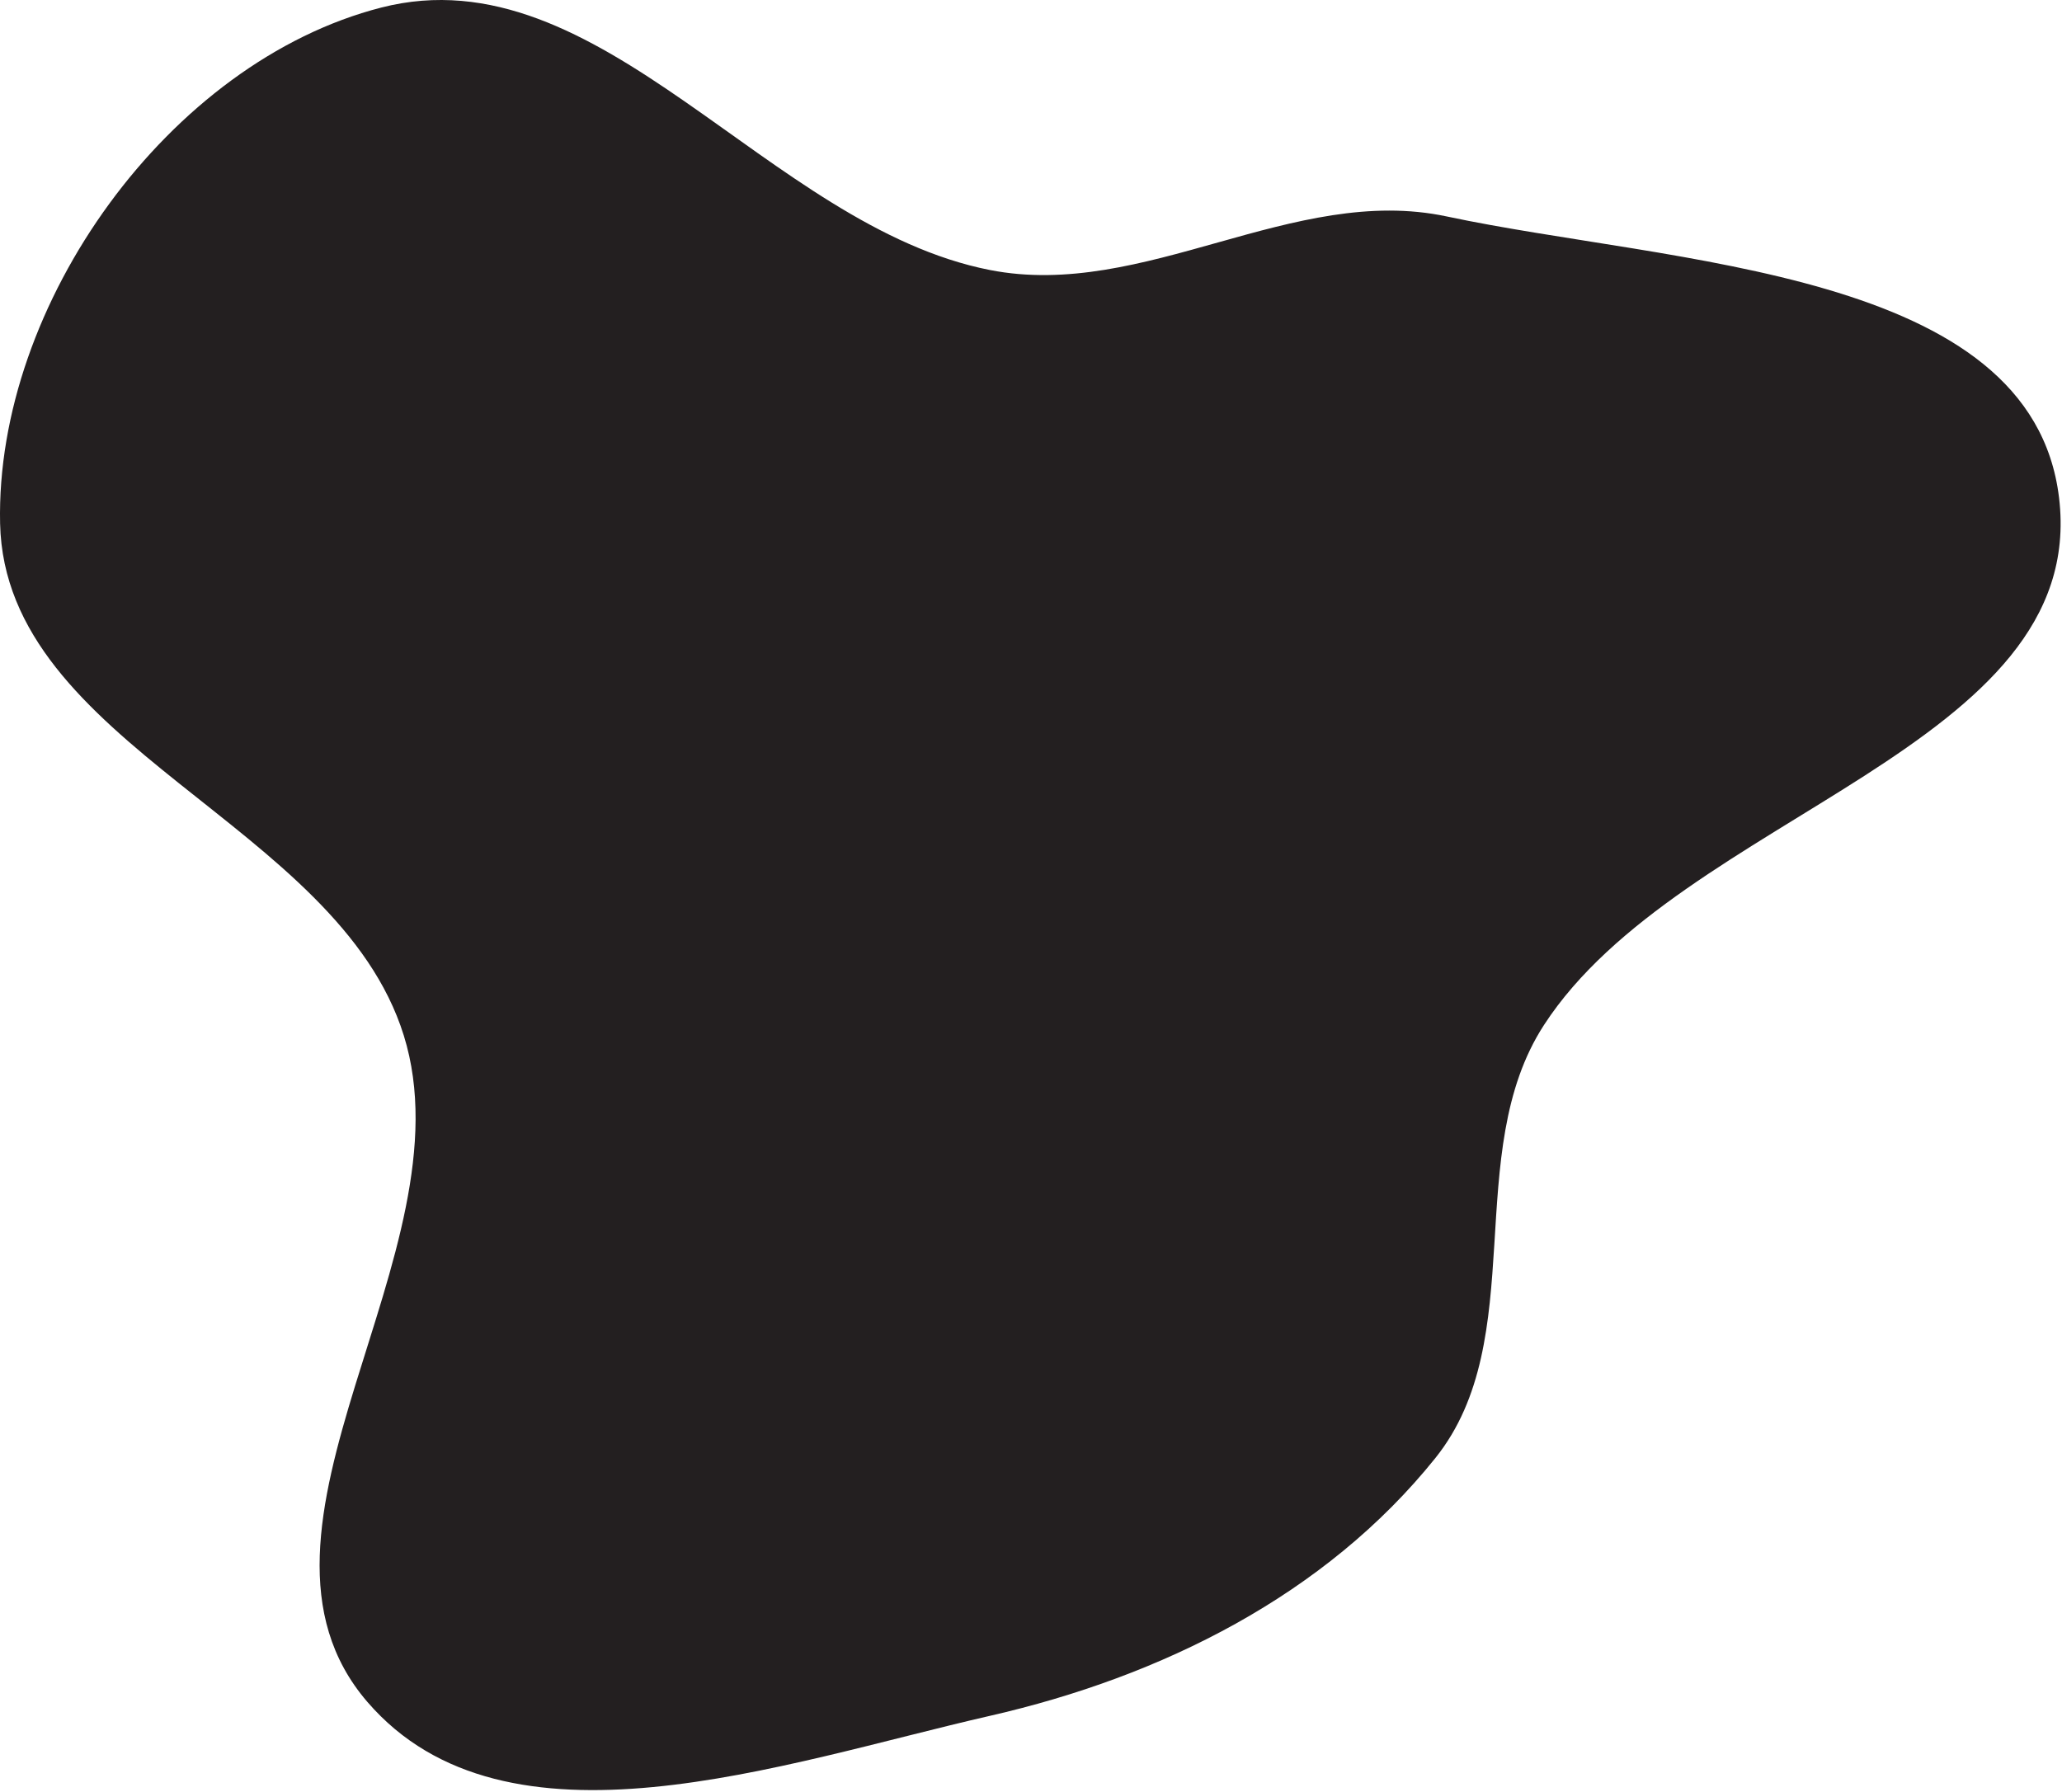 <svg width="658" height="572" viewBox="0 0 658 572" fill="none" xmlns="http://www.w3.org/2000/svg">
<path fill-rule="evenodd" clip-rule="evenodd" d="M315.902 86.179C365.112 95.831 412.616 58.634 461.663 69.082C533.526 84.391 648.287 85.906 657.059 158.856C666.655 238.661 536.469 259.732 492.693 327.147C466.18 367.977 488.497 427.362 458.042 465.343C422.935 509.125 370.613 535.13 315.902 547.623C249.7 562.74 161.539 594.617 117.219 543.168C69.717 488.024 150.503 399.968 128.851 330.481C107.7 262.6 1.581 238.154 0.031 167.071C-1.494 97.129 53.926 19.759 121.697 2.404C191.708 -15.525 244.984 72.27 315.902 86.179Z" fill="#231F20"/>
</svg>
